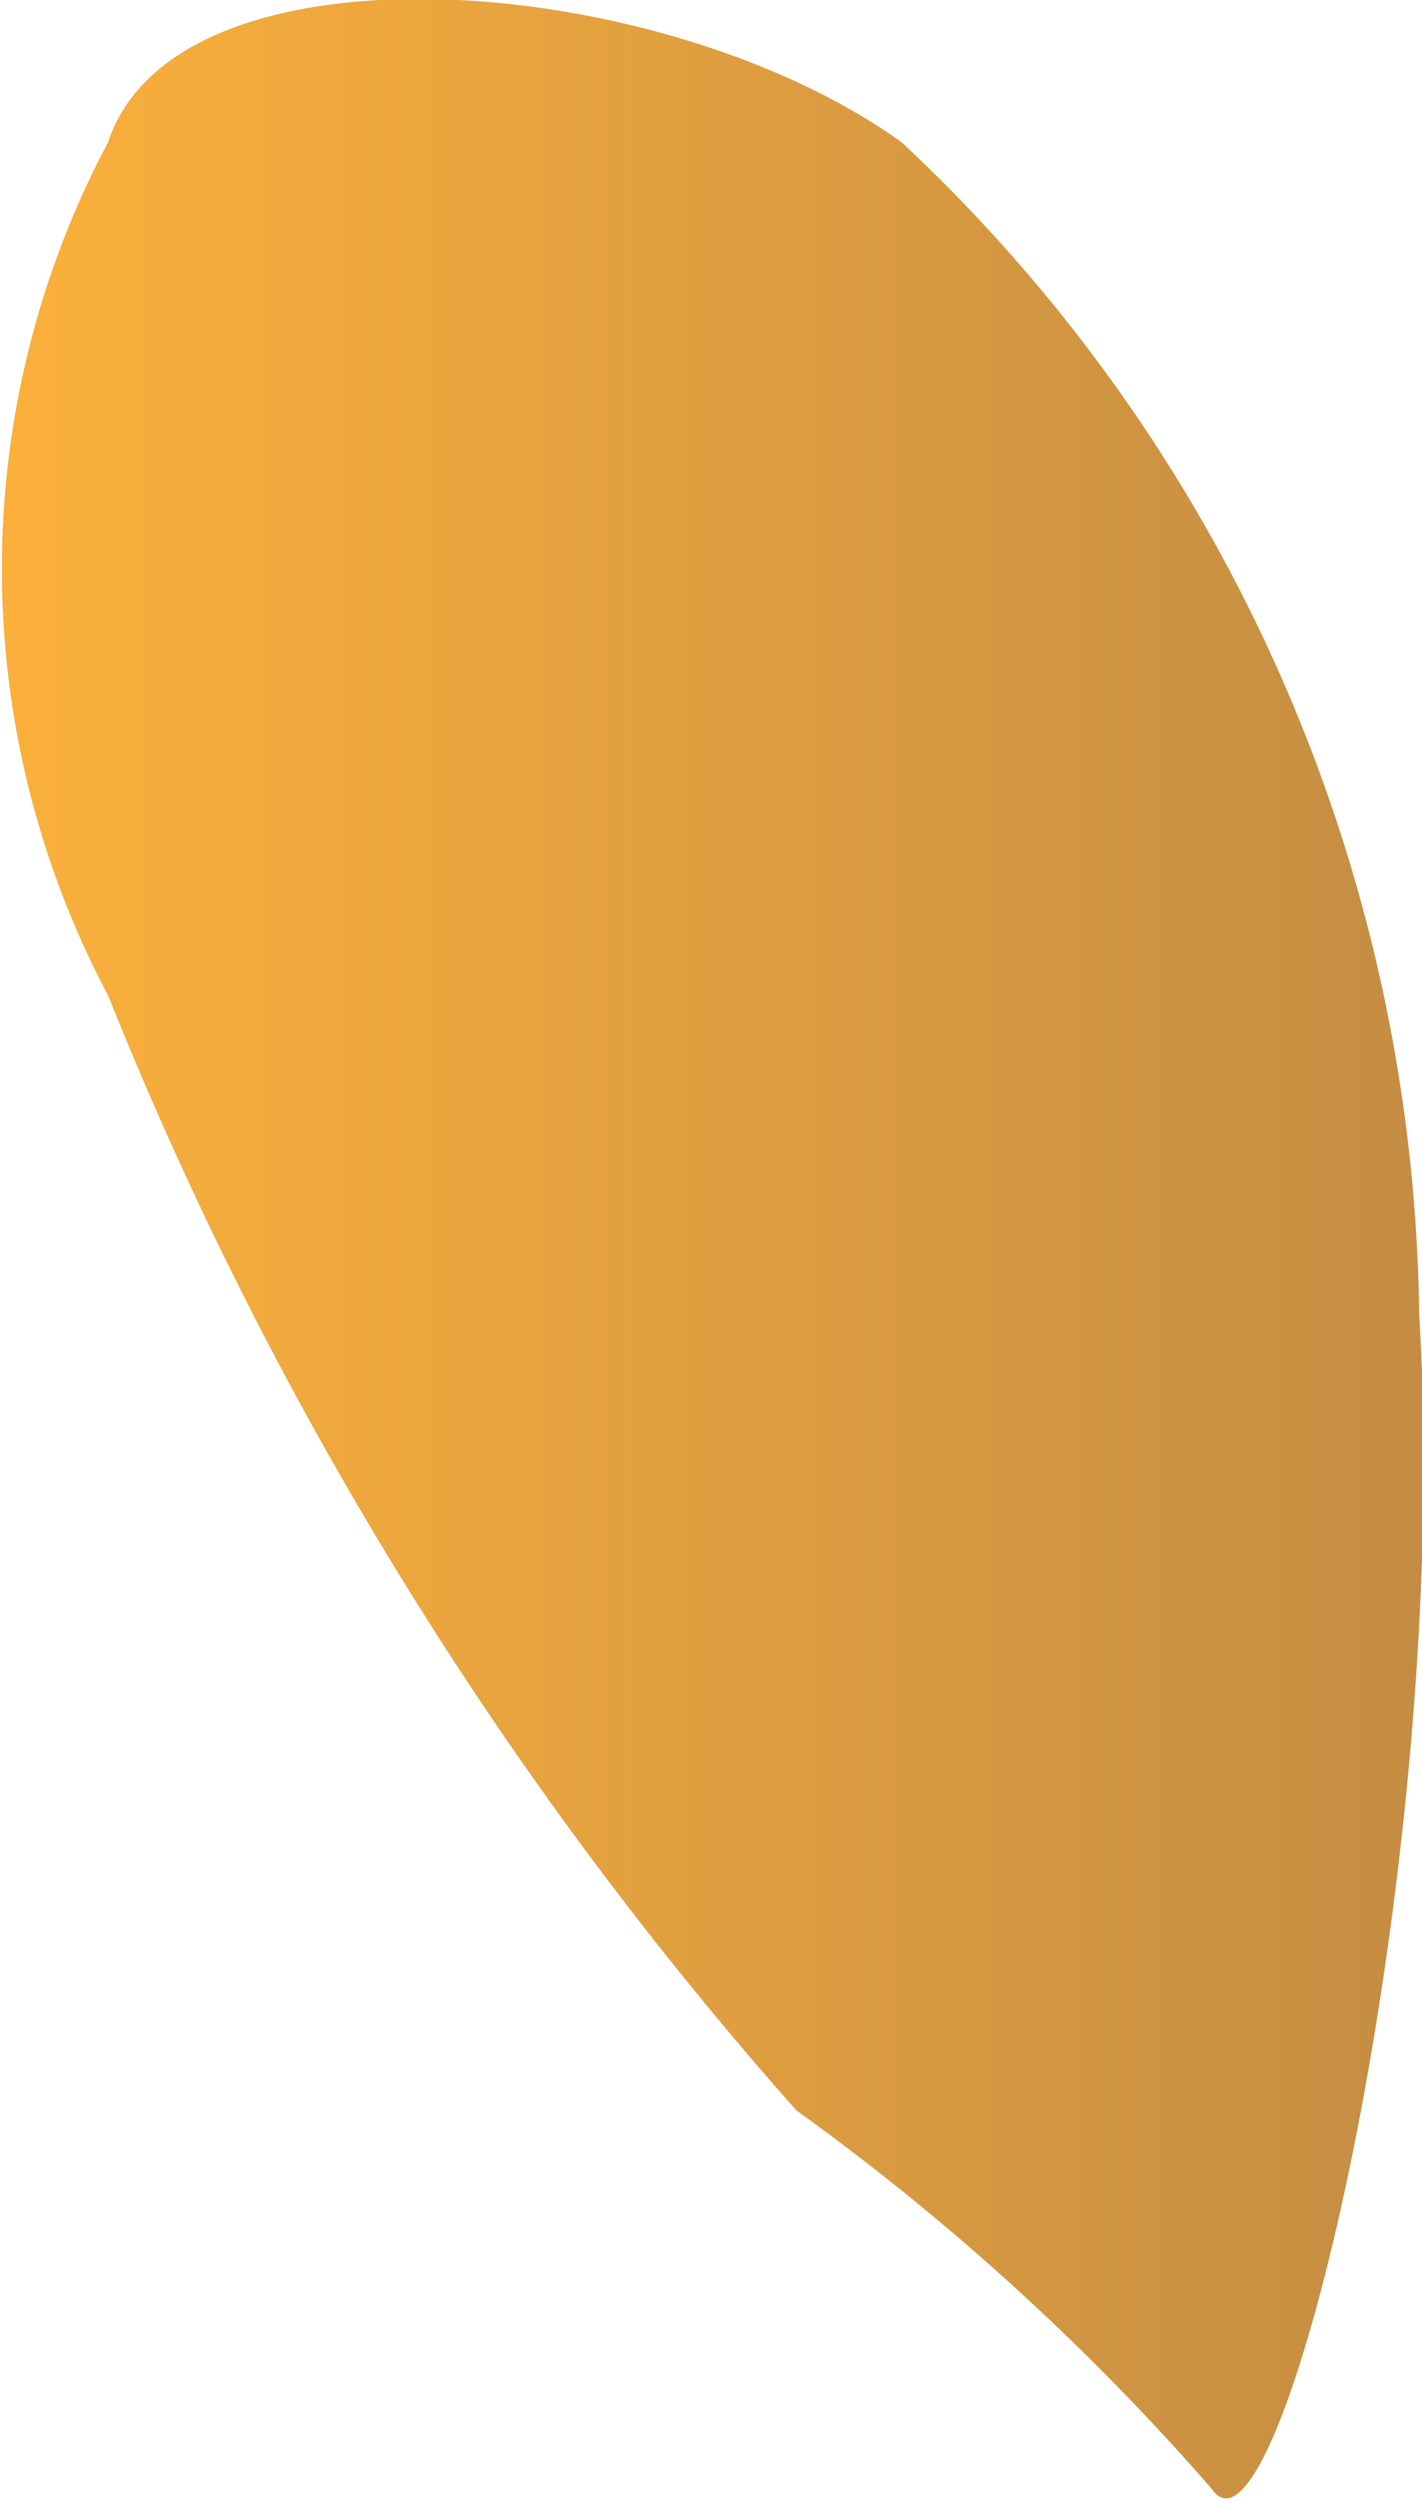 <svg xmlns="http://www.w3.org/2000/svg" xmlns:xlink="http://www.w3.org/1999/xlink" viewBox="0 0 5 8.79"><defs><style>.cls-1{fill:url(#Naamloos_verloop_27);}</style><linearGradient id="Naamloos_verloop_27" y1="4.39" x2="5" y2="4.39" gradientUnits="userSpaceOnUse"><stop offset="0" stop-color="#fbb03b"/><stop offset="1" stop-color="#c48d43"/></linearGradient></defs><title>pit4</title><g id="Layer_2" data-name="Layer 2"><g id="veld_2" data-name="veld 2"><path class="cls-1" d="M.38.5a3.2,3.2,0,0,0,0,3A13.44,13.44,0,0,0,2.8,7.42,8.58,8.58,0,0,1,4.26,8.75c.24.36.85-2.18.73-4.13A5.73,5.73,0,0,0,3.17.5C2.32-.11.62-.23.38.5Z"/></g></g></svg>